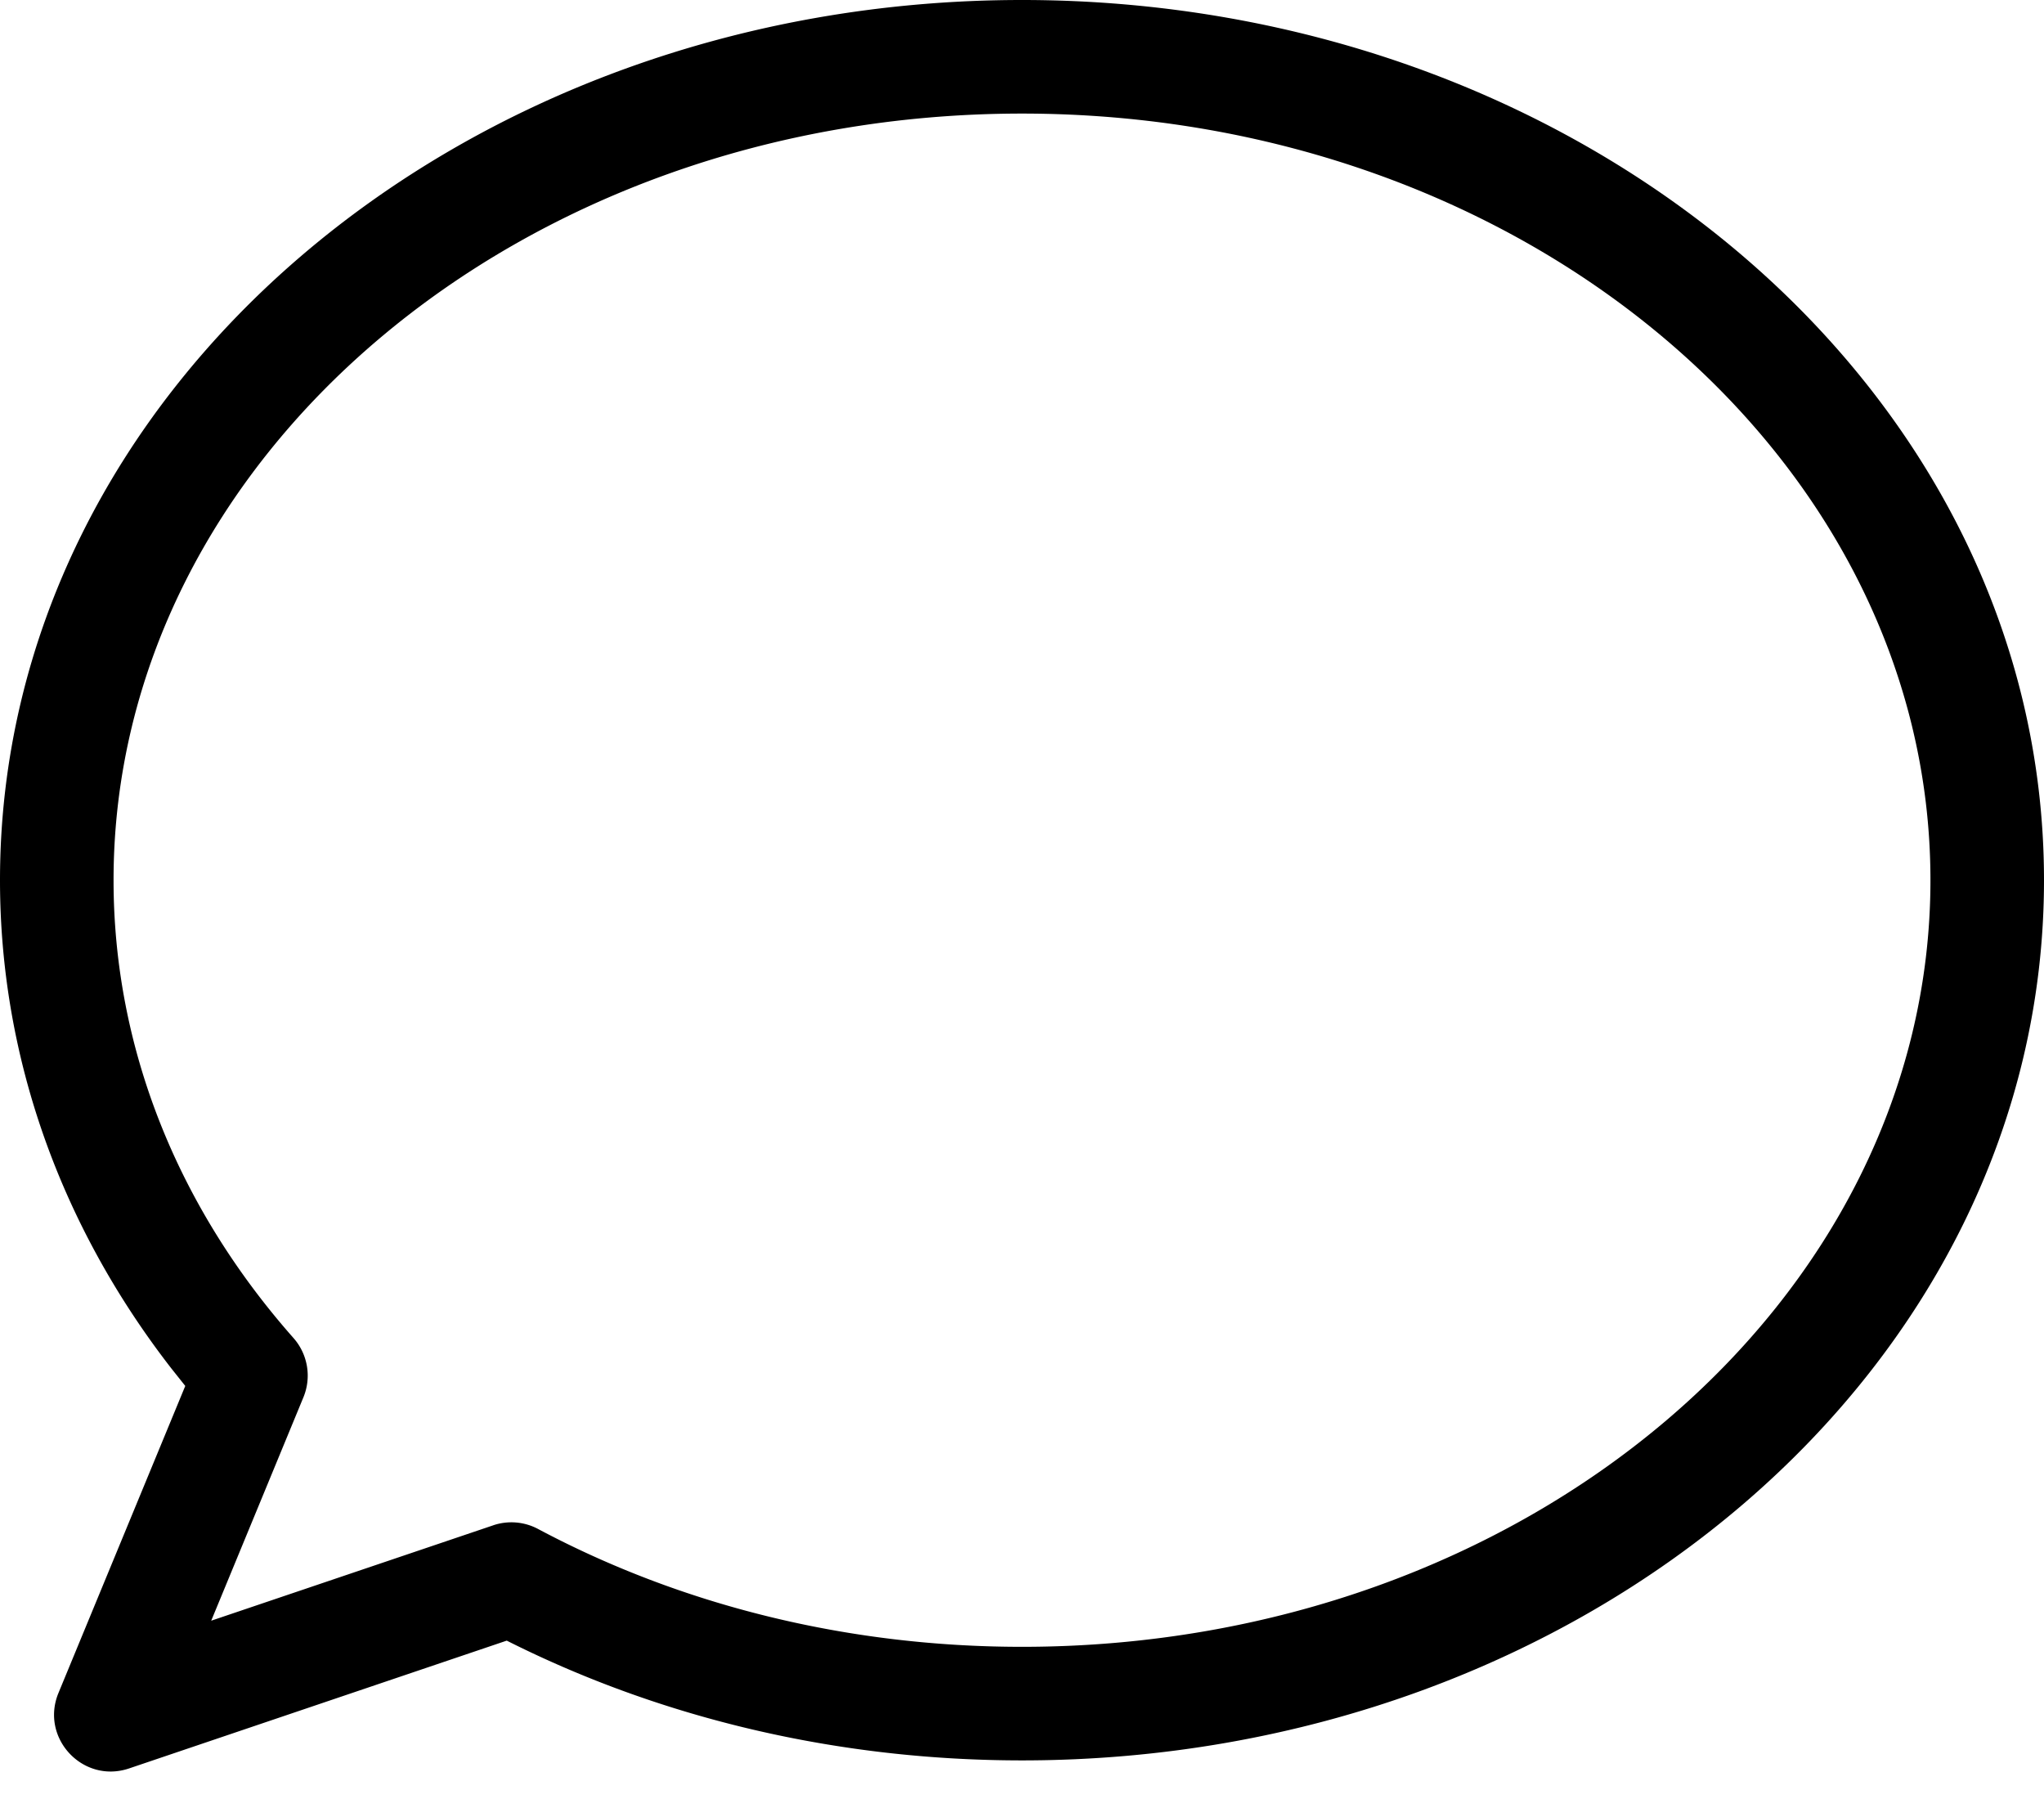 <?xml version="1.0" standalone="no"?><!DOCTYPE svg PUBLIC "-//W3C//DTD SVG 1.1//EN" "http://www.w3.org/Graphics/SVG/1.1/DTD/svg11.dtd"><svg t="1721180088954" class="icon" viewBox="0 0 1152 1024" version="1.1" xmlns="http://www.w3.org/2000/svg" p-id="14642" width="144" height="128" xmlns:xlink="http://www.w3.org/1999/xlink"><path d="M96.48 771.008C34.08 690.56 0 595.52 0 496 0 220.832 258.912 0 576 0s576 220.832 576 496S893.088 992 576 992c-103.488 0-203.04-23.52-290.4-67.488l-212.8 72c-26.048 8.832-50.336-17.12-39.84-42.528l71.456-172.992-7.936-9.984z m181.504 88.512a32 32 0 0 1 25.28 2.08C384.256 904.736 478.08 928 576 928c283.808 0 512-194.656 512-432S859.808 64 576 64 64 258.656 64 496c0 94.144 35.84 183.808 101.408 257.984a32 32 0 0 1 5.6 33.408L119.04 913.28l158.976-53.76z" fill="#000000" p-id="14643"></path></svg>
